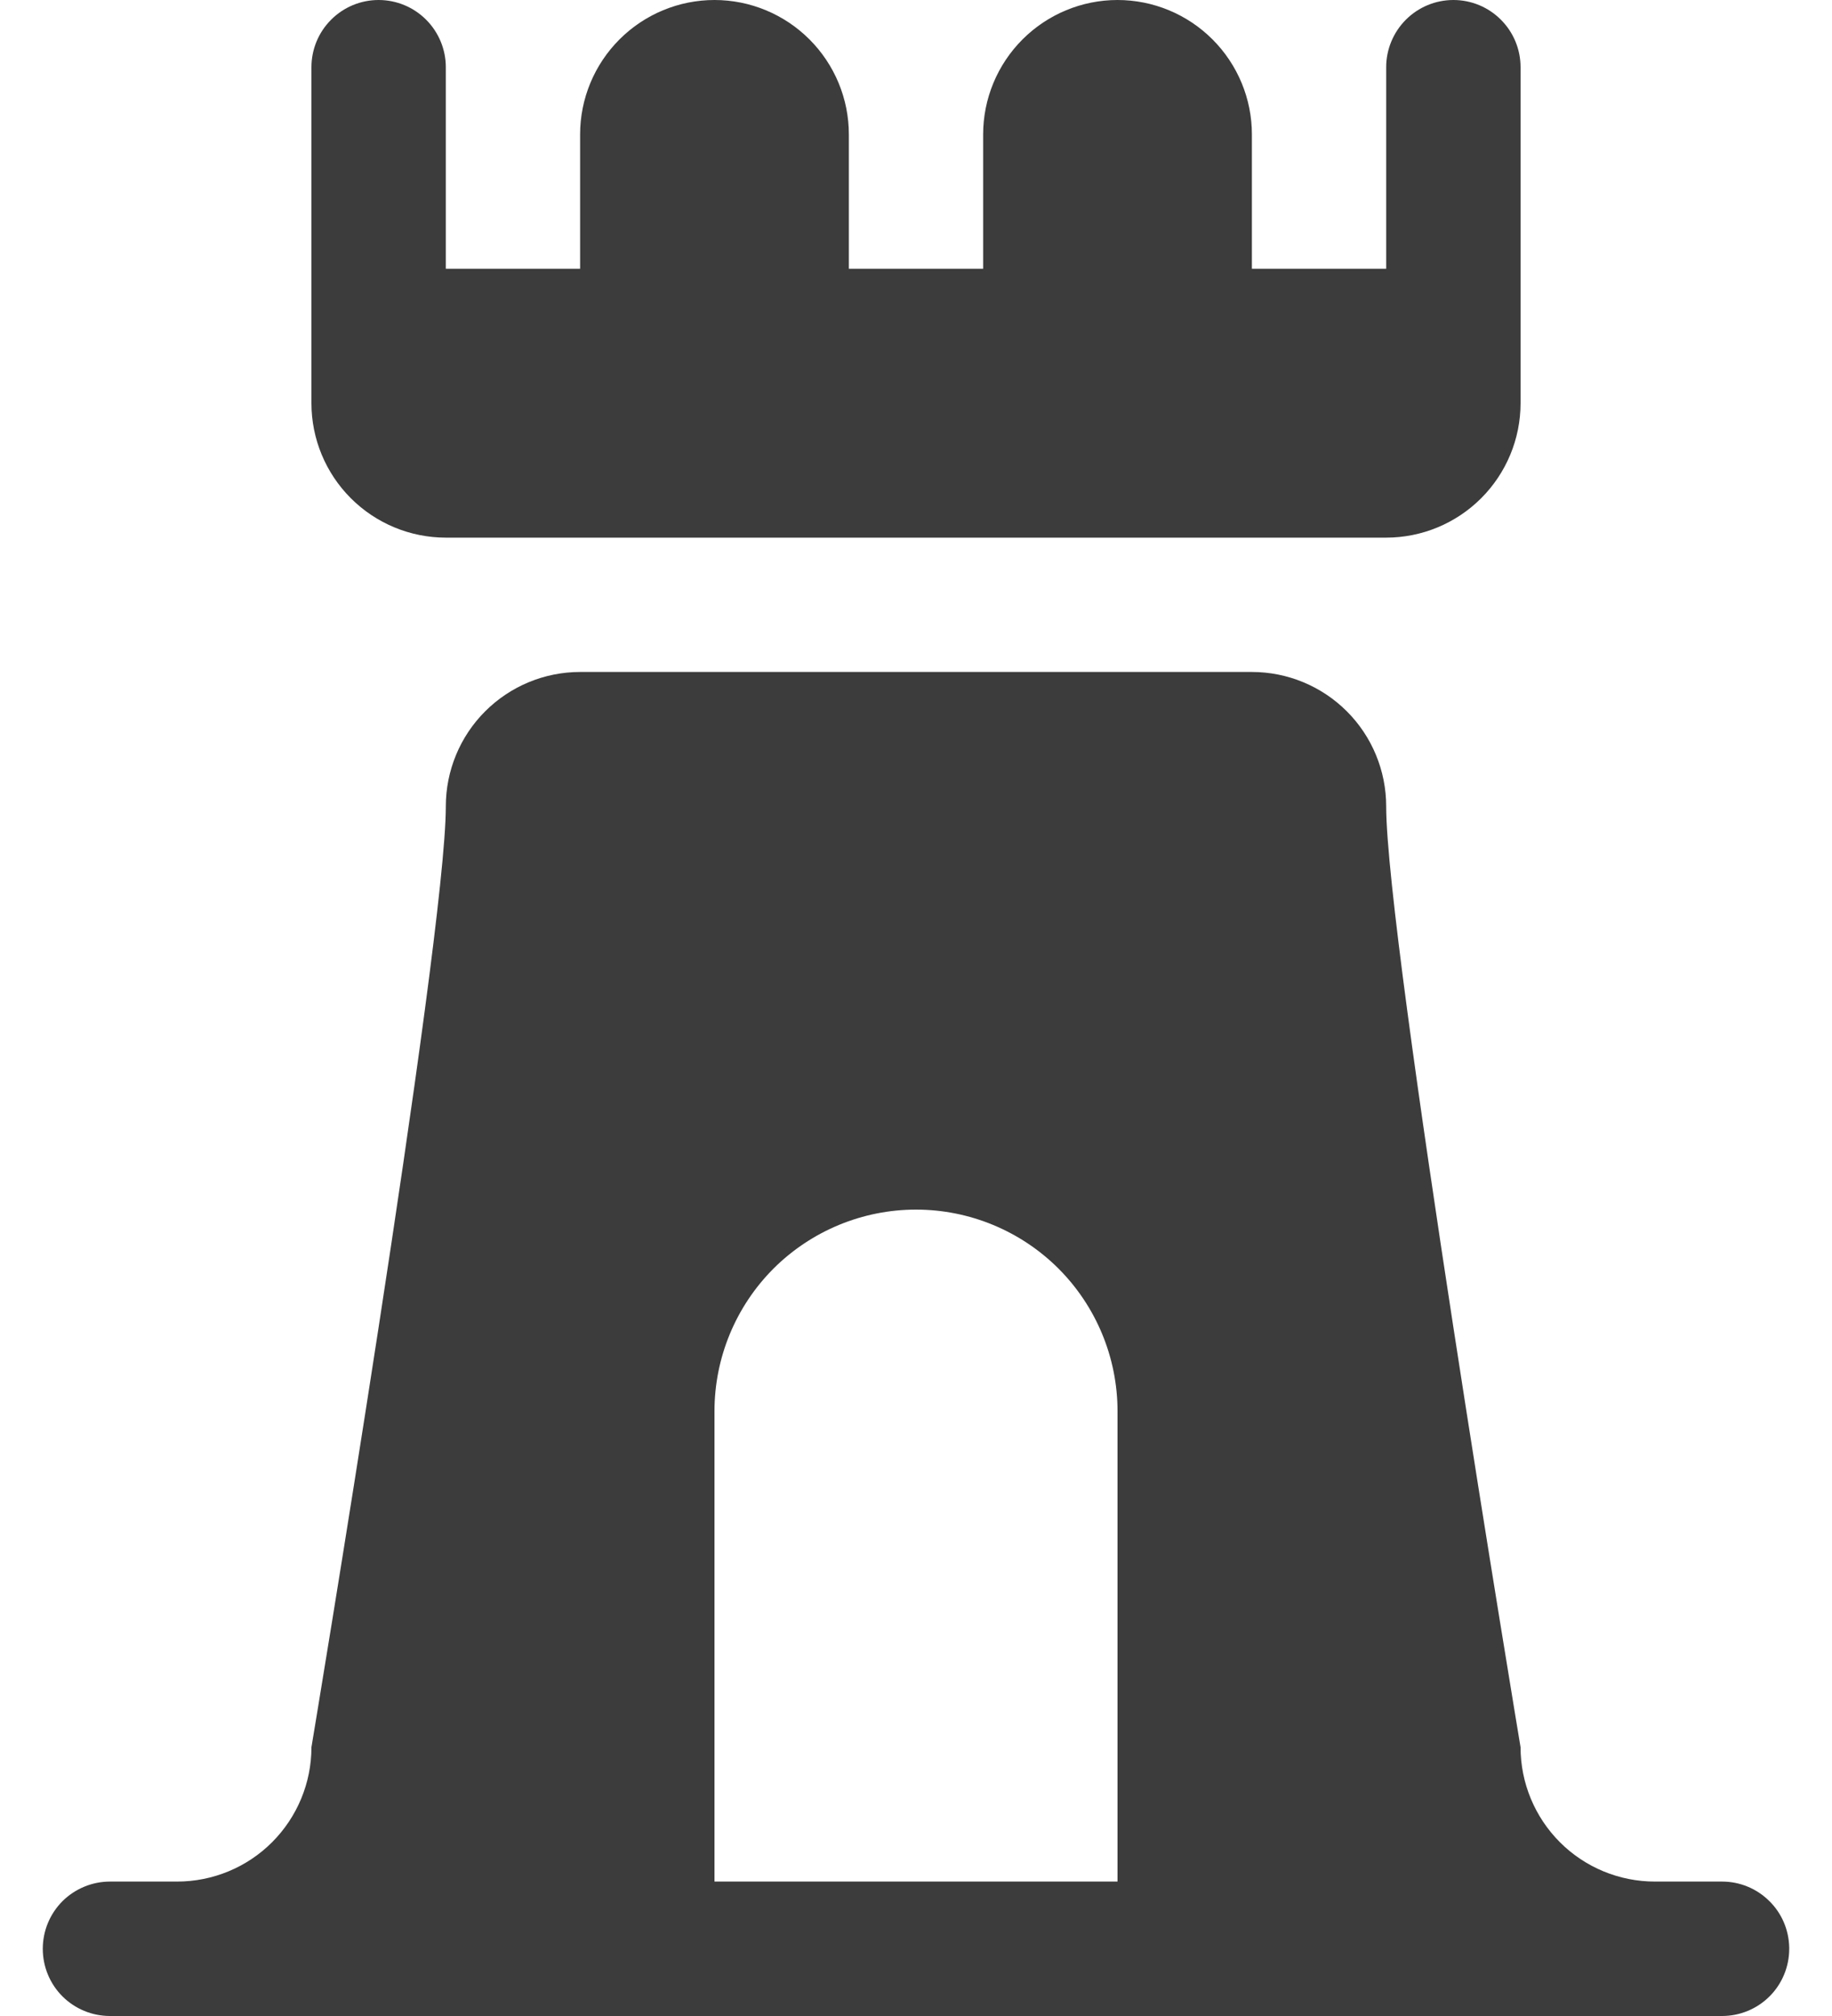 <svg width="20" height="22" viewBox="0 0 20 22" fill="none" xmlns="http://www.w3.org/2000/svg">
  <path id="5618d00952941e125c5056258b042939" d="M15.133 5.867H4.867C4.478 5.867 4.105 5.712 3.83 5.437C3.555 5.162 3.4 4.789 3.4 4.4V0.733C3.4 0.539 3.477 0.352 3.615 0.215C3.752 0.077 3.939 0 4.133 0C4.328 0 4.514 0.077 4.652 0.215C4.789 0.352 4.867 0.539 4.867 0.733V2.933H6.333V1.467C6.333 1.078 6.488 0.705 6.763 0.43C7.038 0.155 7.411 0 7.8 0C8.189 0 8.562 0.155 8.837 0.43C9.112 0.705 9.267 1.078 9.267 1.467V2.933H10.733V1.467C10.733 1.078 10.888 0.705 11.163 0.43C11.438 0.155 11.811 0 12.2 0C12.589 0 12.962 0.155 13.237 0.43C13.512 0.705 13.667 1.078 13.667 1.467V2.933H15.133V0.733C15.133 0.539 15.211 0.352 15.348 0.215C15.486 0.077 15.672 0 15.867 0C16.061 0 16.248 0.077 16.385 0.215C16.523 0.352 16.6 0.539 16.6 0.733V4.4C16.6 4.789 16.445 5.162 16.17 5.437C15.895 5.712 15.522 5.867 15.133 5.867ZM19.533 21.267C19.533 21.461 19.456 21.648 19.319 21.785C19.181 21.923 18.994 22 18.8 22H1.2C1.006 22 0.819 21.923 0.681 21.785C0.544 21.648 0.467 21.461 0.467 21.267C0.467 21.072 0.544 20.886 0.681 20.748C0.819 20.611 1.006 20.533 1.2 20.533H1.933C2.322 20.533 2.695 20.379 2.97 20.104C3.245 19.829 3.4 19.456 3.4 19.067C3.4 19.067 4.867 10.267 4.867 8.8C4.867 8.411 5.021 8.038 5.296 7.763C5.571 7.488 5.944 7.333 6.333 7.333H13.667C14.056 7.333 14.429 7.488 14.704 7.763C14.979 8.038 15.133 8.411 15.133 8.8C15.133 10.267 16.6 19.067 16.6 19.067C16.6 19.456 16.755 19.829 17.03 20.104C17.305 20.379 17.678 20.533 18.067 20.533H18.8C18.992 20.533 19.176 20.608 19.313 20.743C19.451 20.877 19.529 21.06 19.533 21.252V21.267ZM12.2 15.4C12.2 14.816 11.968 14.257 11.556 13.844C11.143 13.432 10.584 13.2 10 13.2C9.417 13.2 8.857 13.432 8.444 13.844C8.032 14.257 7.8 14.816 7.8 15.4V20.533H12.2V15.4Z" fill="#3C3C3C"></path>
</svg>
